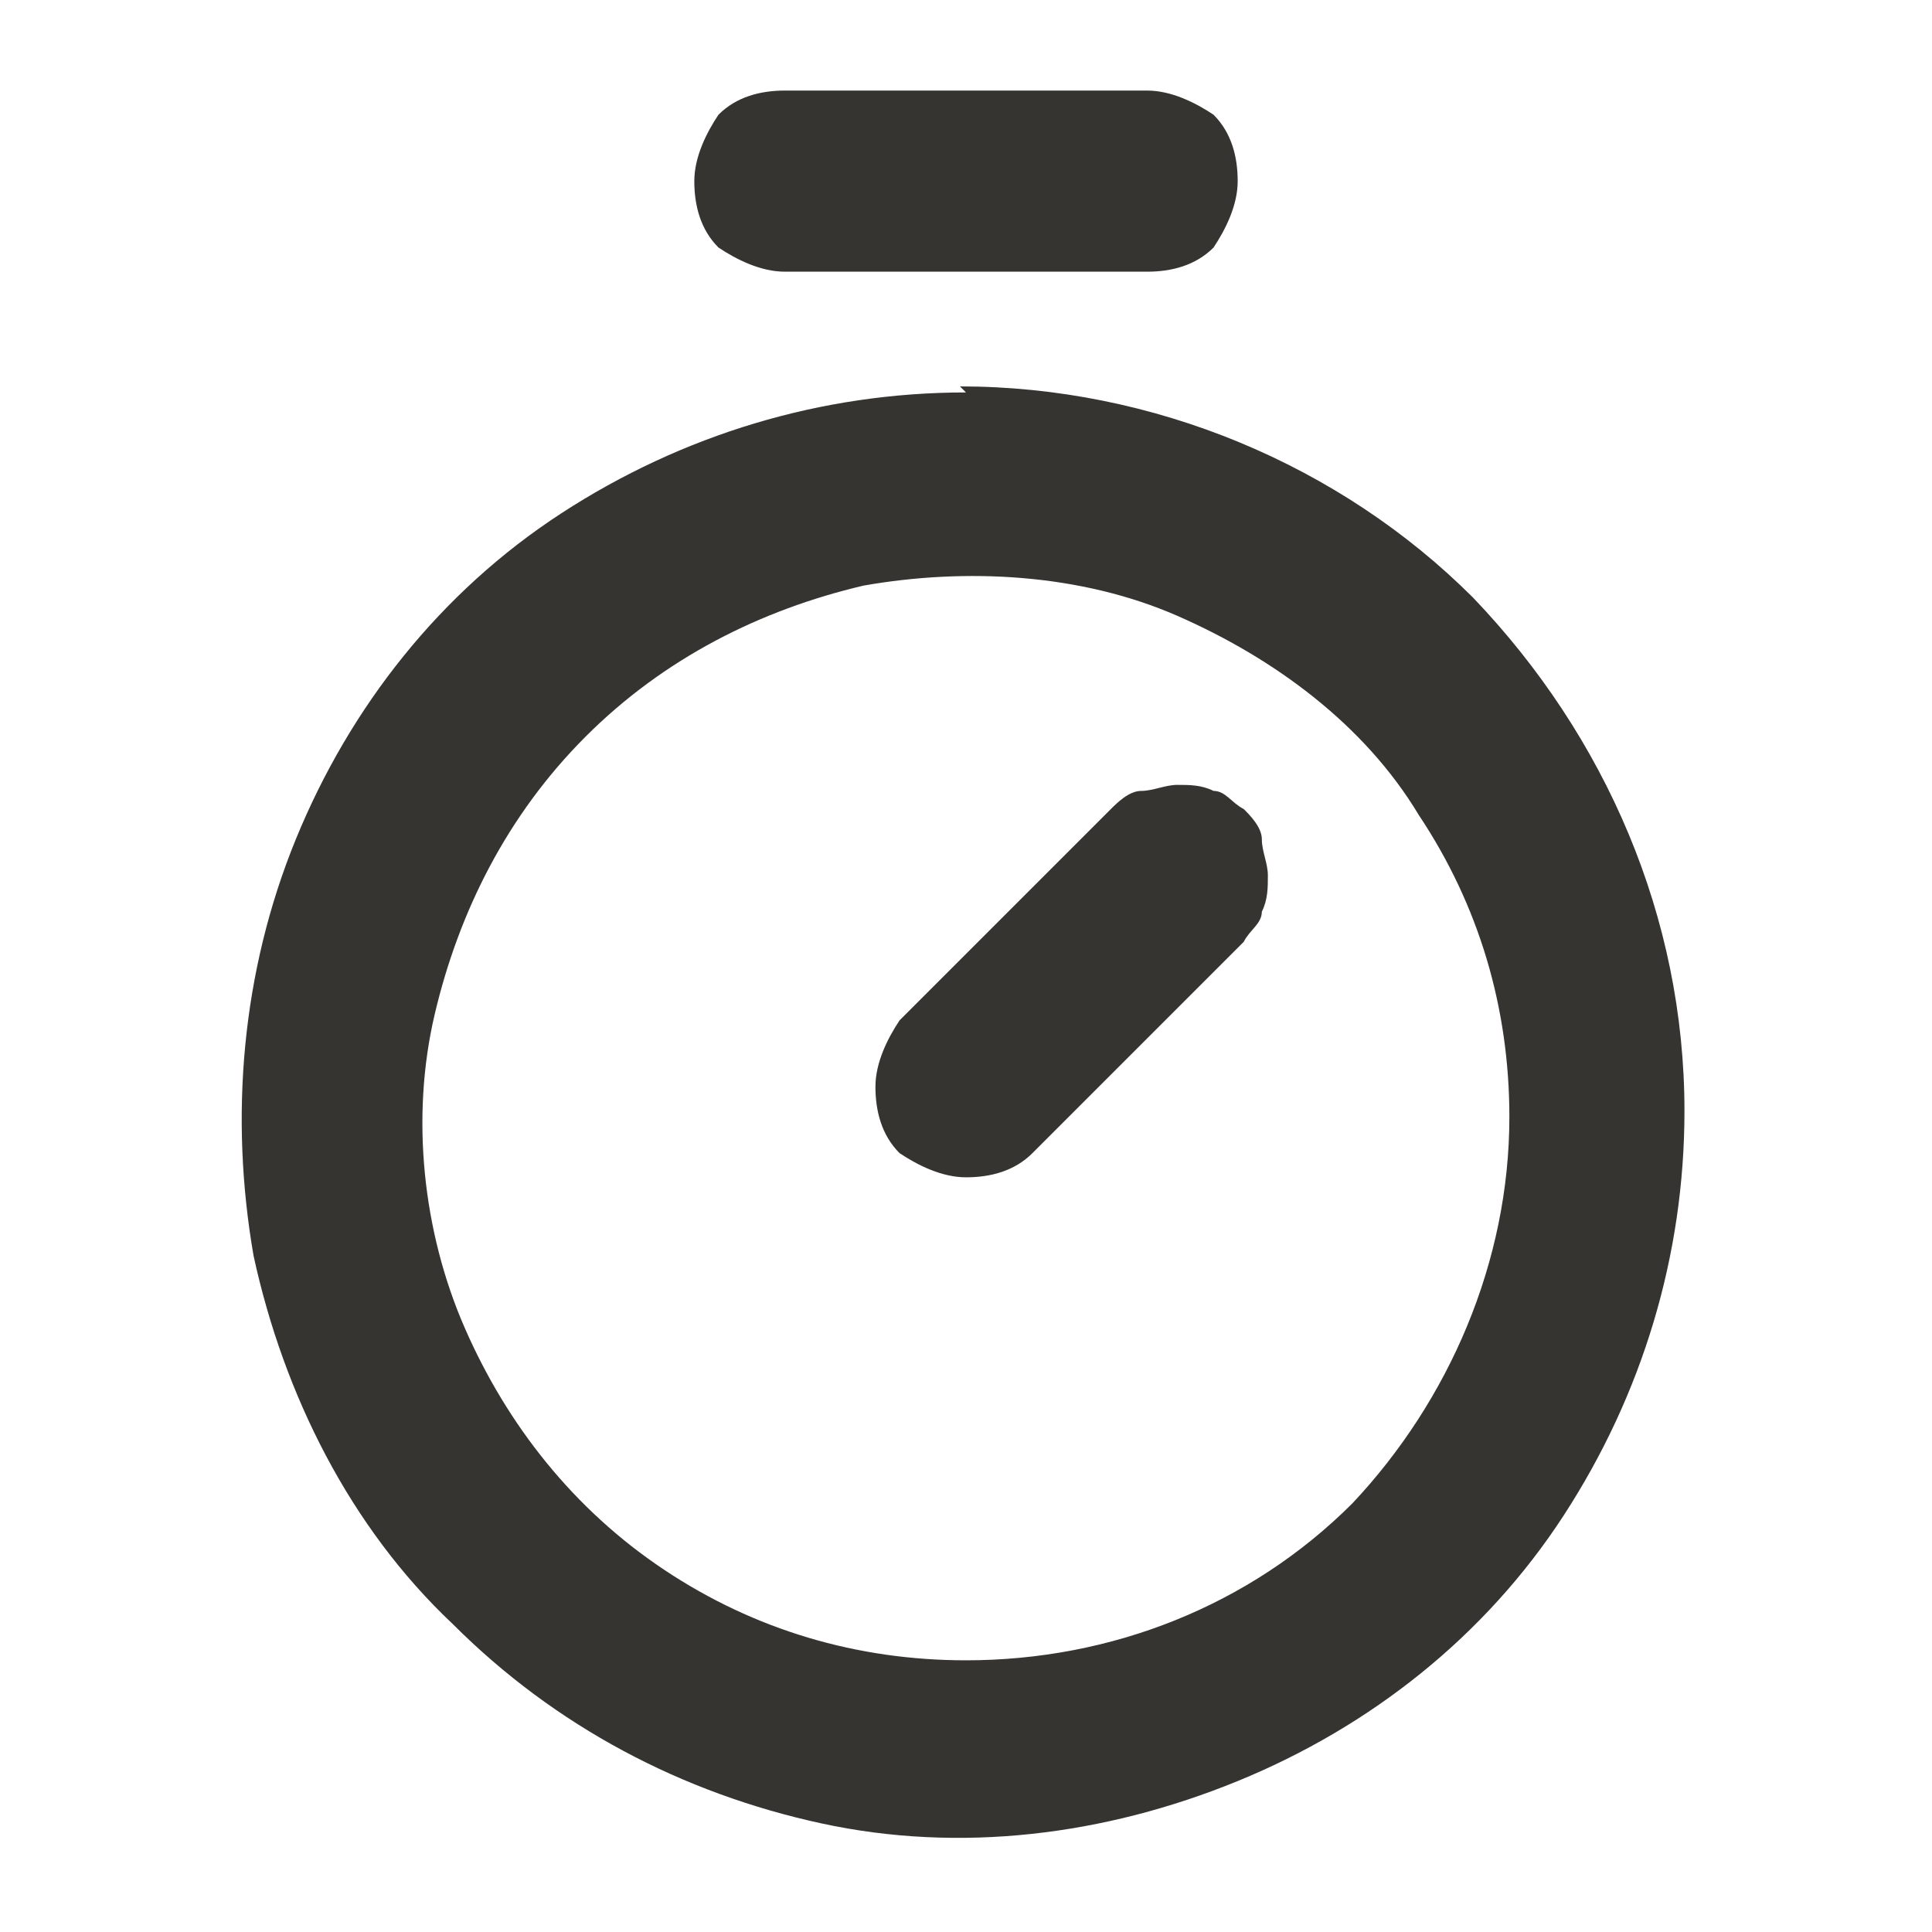 <?xml version="1.0" encoding="UTF-8"?>
<svg id="Layer_1" xmlns="http://www.w3.org/2000/svg" version="1.1" viewBox="0 0 32 32">
  <!-- Generator: Adobe Illustrator 29.1.0, SVG Export Plug-In . SVG Version: 2.1.0 Build 142)  -->
  <defs>
    <style>
      .st0 {
        fill: #353431;
      }
    </style>
  </defs>
  <path class="st0" d="M16,6.5c-2.4,0-4.7.7-6.7,2-2,1.3-3.5,3.2-4.4,5.4-.9,2.2-1.1,4.6-.7,6.9.5,2.3,1.6,4.5,3.3,6.1,1.7,1.7,3.8,2.8,6.1,3.3,2.3.5,4.7.2,6.9-.7,2.2-.9,4.1-2.4,5.4-4.4,1.3-2,2-4.3,2-6.7,0-3.2-1.3-6.2-3.5-8.5-2.2-2.2-5.3-3.5-8.5-3.5ZM16,27.5c-1.8,0-3.5-.5-5-1.5-1.5-1-2.6-2.4-3.3-4-.7-1.6-.9-3.5-.5-5.2s1.2-3.3,2.5-4.6c1.3-1.3,2.9-2.1,4.6-2.5,1.7-.3,3.6-.2,5.2.5,1.6.7,3.1,1.8,4,3.3,1,1.5,1.5,3.2,1.5,5,0,2.4-1,4.7-2.6,6.4-1.7,1.7-4,2.6-6.4,2.6ZM20.6,13.4c.1.1.3.3.3.5,0,.2.1.4.1.6s0,.4-.1.6c0,.2-.2.3-.3.5l-3.5,3.5c-.3.3-.7.4-1.1.4s-.8-.2-1.1-.4c-.3-.3-.4-.7-.4-1.1s.2-.8.4-1.1l3.5-3.5c.1-.1.3-.3.5-.3.2,0,.4-.1.6-.1s.4,0,.6.1c.2,0,.3.2.5.3ZM11.5,3c0-.4.2-.8.4-1.1.3-.3.7-.4,1.1-.4h6c.4,0,.8.2,1.1.4.3.3.4.7.4,1.1s-.2.8-.4,1.1c-.3.3-.7.4-1.1.4h-6c-.4,0-.8-.2-1.1-.4-.3-.3-.4-.7-.4-1.1Z"/>
</svg>